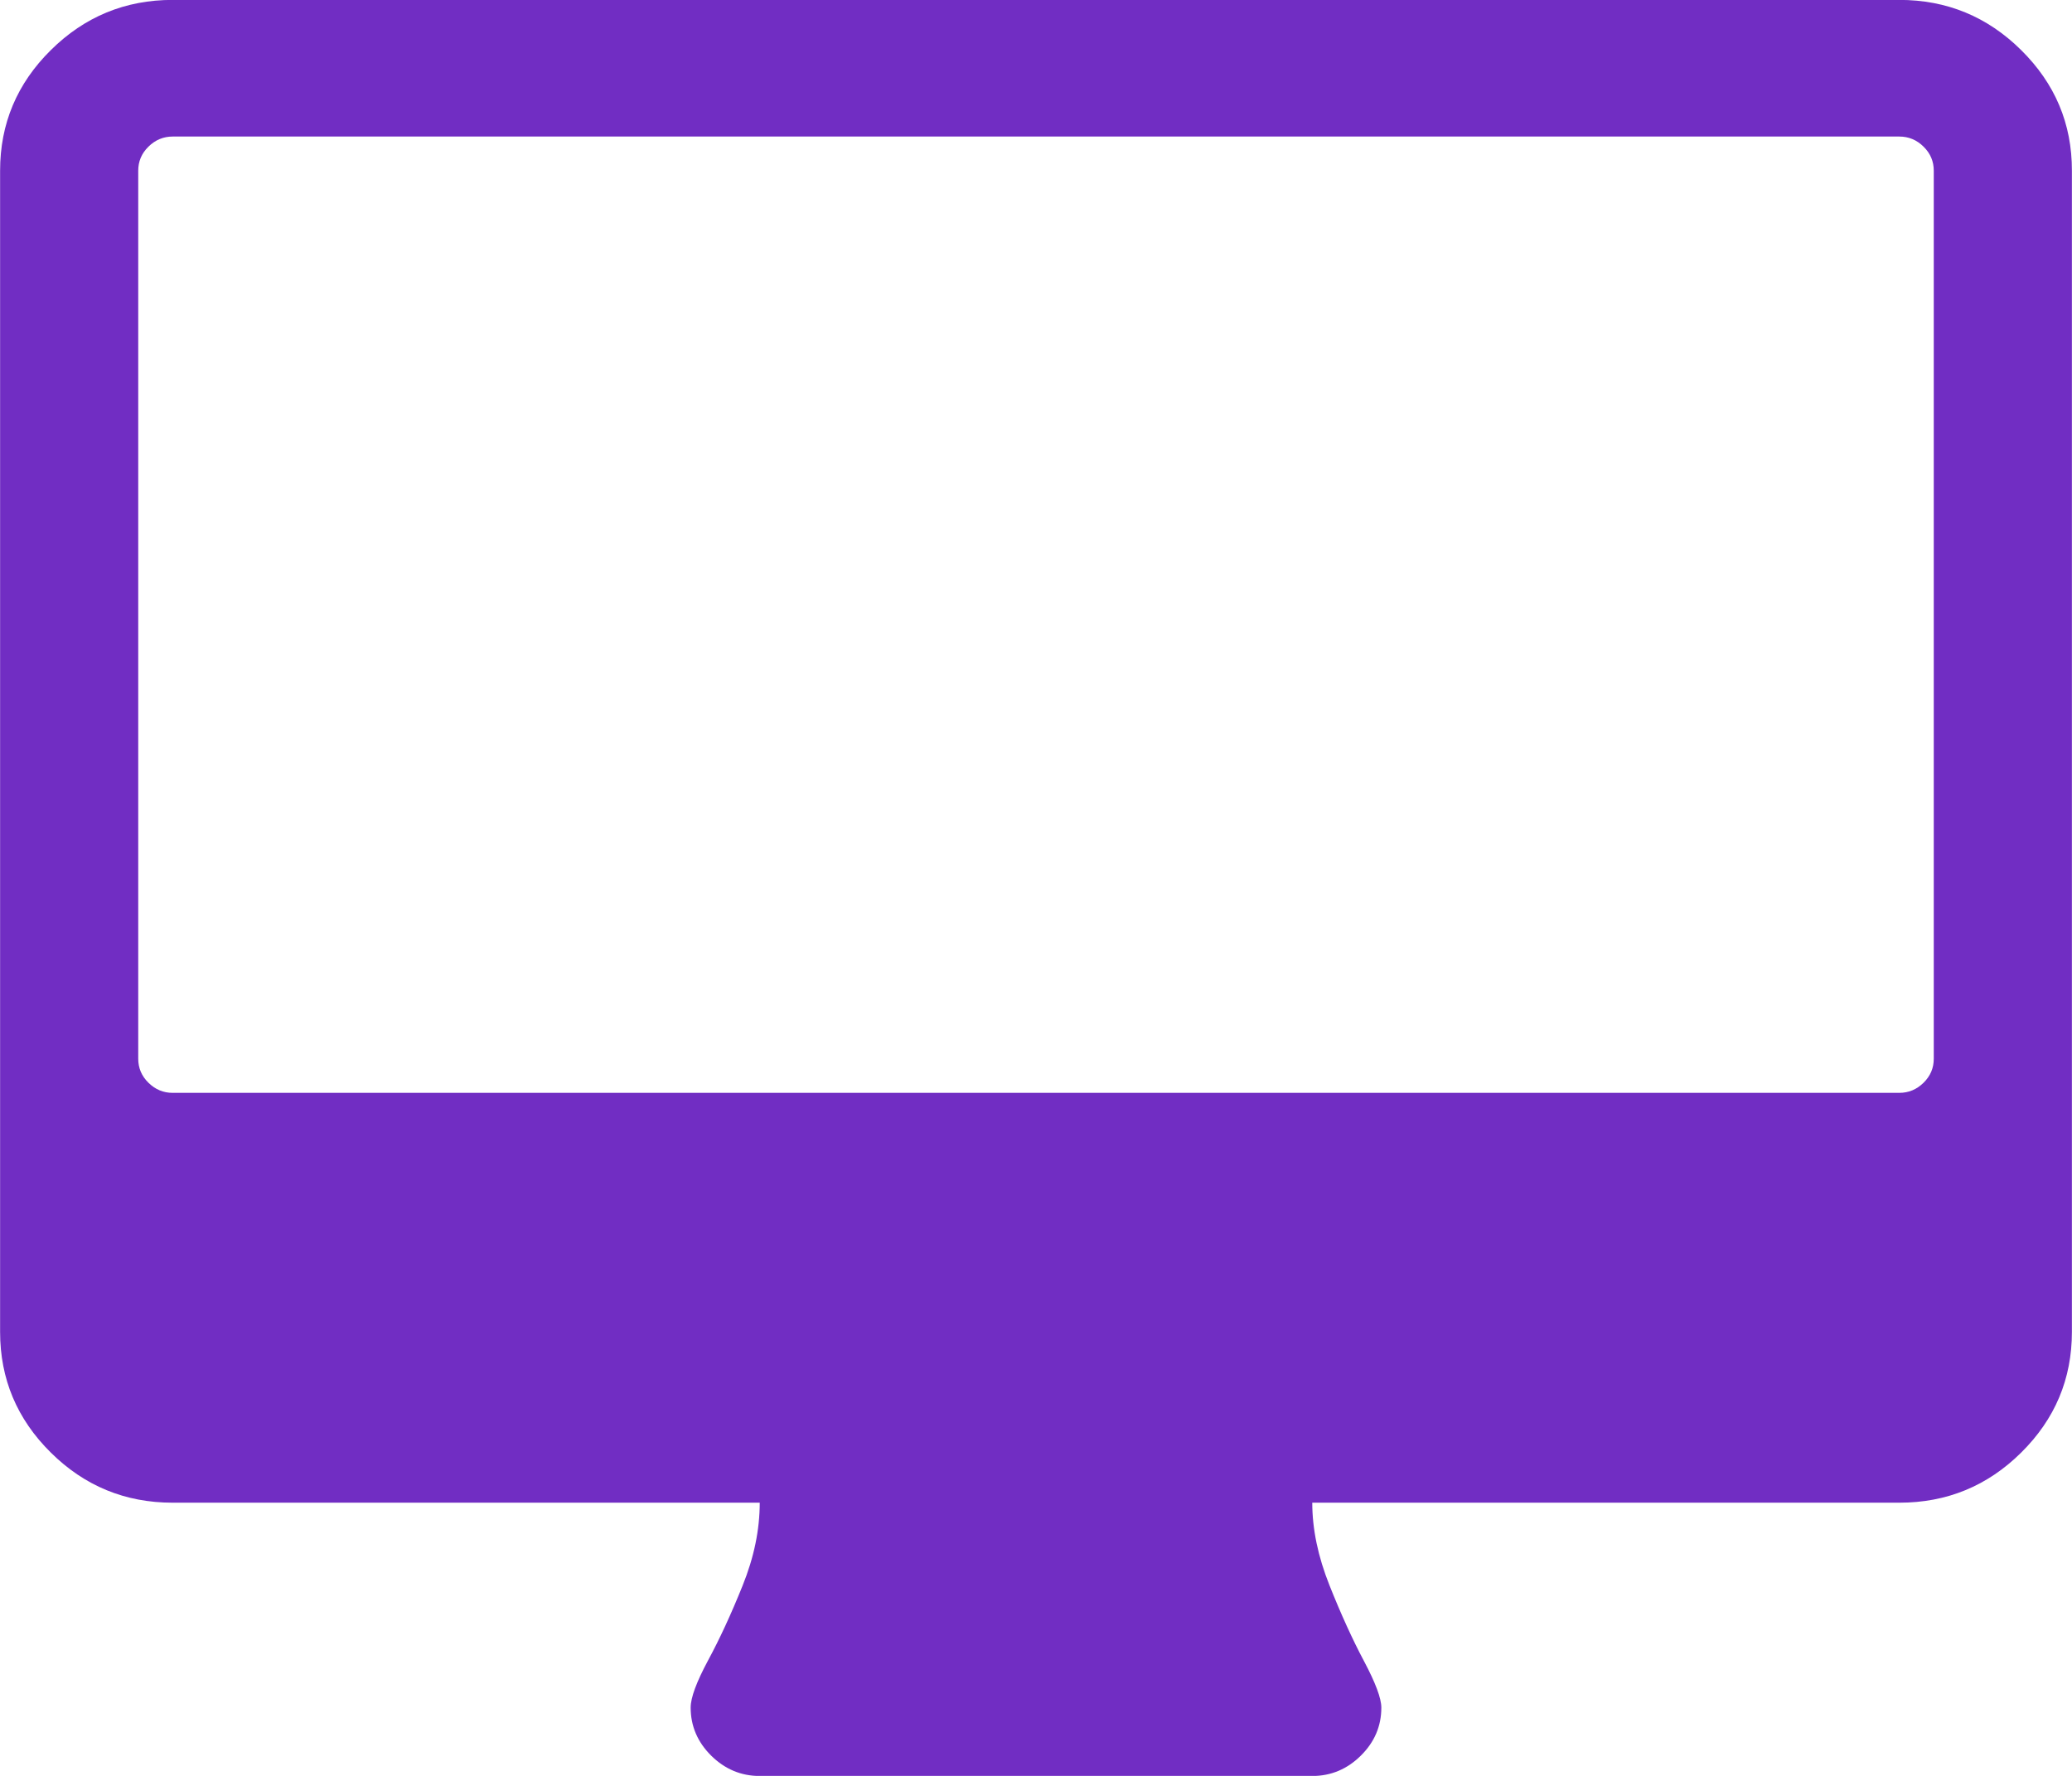 <?xml version="1.0" encoding="UTF-8"?>
<svg width="21px" height="18px" viewBox="0 0 21 18" version="1.1" xmlns="http://www.w3.org/2000/svg" xmlns:xlink="http://www.w3.org/1999/xlink">
    <!-- Generator: sketchtool 50.2 (55047) - http://www.bohemiancoding.com/sketch -->
    <title>48FAEE78-F0E0-4EA9-B1F7-D3E779855CEE</title>
    <desc>Created with sketchtool.</desc>
    <defs></defs>
    <g id="Symbols" stroke="none" stroke-width="1" fill="none" fill-rule="evenodd">
        <g id="icon/statistic/reviews" transform="translate(-1, -2)" fill="#712DC3">
            <path d="M21.485,2.508 C21.828,2.847 22,3.254 21.999,3.73 L21.999,15.5 C21.999,15.976 21.828,16.384 21.485,16.723 C21.143,17.062 20.731,17.231 20.25,17.231 L14.3,17.231 C14.3,17.498 14.358,17.777 14.475,18.07 C14.591,18.361 14.708,18.618 14.825,18.838 C14.941,19.057 15,19.214 15,19.308 C15,19.495 14.931,19.658 14.792,19.795 C14.654,19.932 14.489,20.001 14.3,20.001 L8.7,20.001 C8.511,20.001 8.347,19.932 8.208,19.795 C8.07,19.658 8,19.495 8,19.308 C8,19.207 8.059,19.049 8.175,18.832 C8.292,18.616 8.409,18.363 8.525,18.075 C8.642,17.786 8.7,17.505 8.7,17.231 L2.75,17.231 C2.269,17.231 1.857,17.062 1.515,16.723 C1.172,16.384 1.001,15.976 1.001,15.5 L1.001,3.73 C1.001,3.254 1.172,2.847 1.515,2.508 C1.857,2.169 2.269,1.999 2.75,1.999 L20.249,1.999 C20.731,1.999 21.143,2.169 21.485,2.508 Z M20.599,12.731 L20.599,3.73 C20.599,3.636 20.565,3.555 20.496,3.487 C20.427,3.418 20.344,3.384 20.25,3.384 L2.75,3.384 C2.656,3.384 2.574,3.418 2.504,3.487 C2.435,3.555 2.401,3.636 2.401,3.73 L2.401,12.731 C2.401,12.825 2.435,12.906 2.504,12.974 C2.574,13.043 2.656,13.077 2.75,13.077 L20.249,13.077 C20.344,13.077 20.426,13.043 20.496,12.974 C20.565,12.906 20.599,12.825 20.599,12.731 Z"></path>
        </g>
    </g>
</svg>